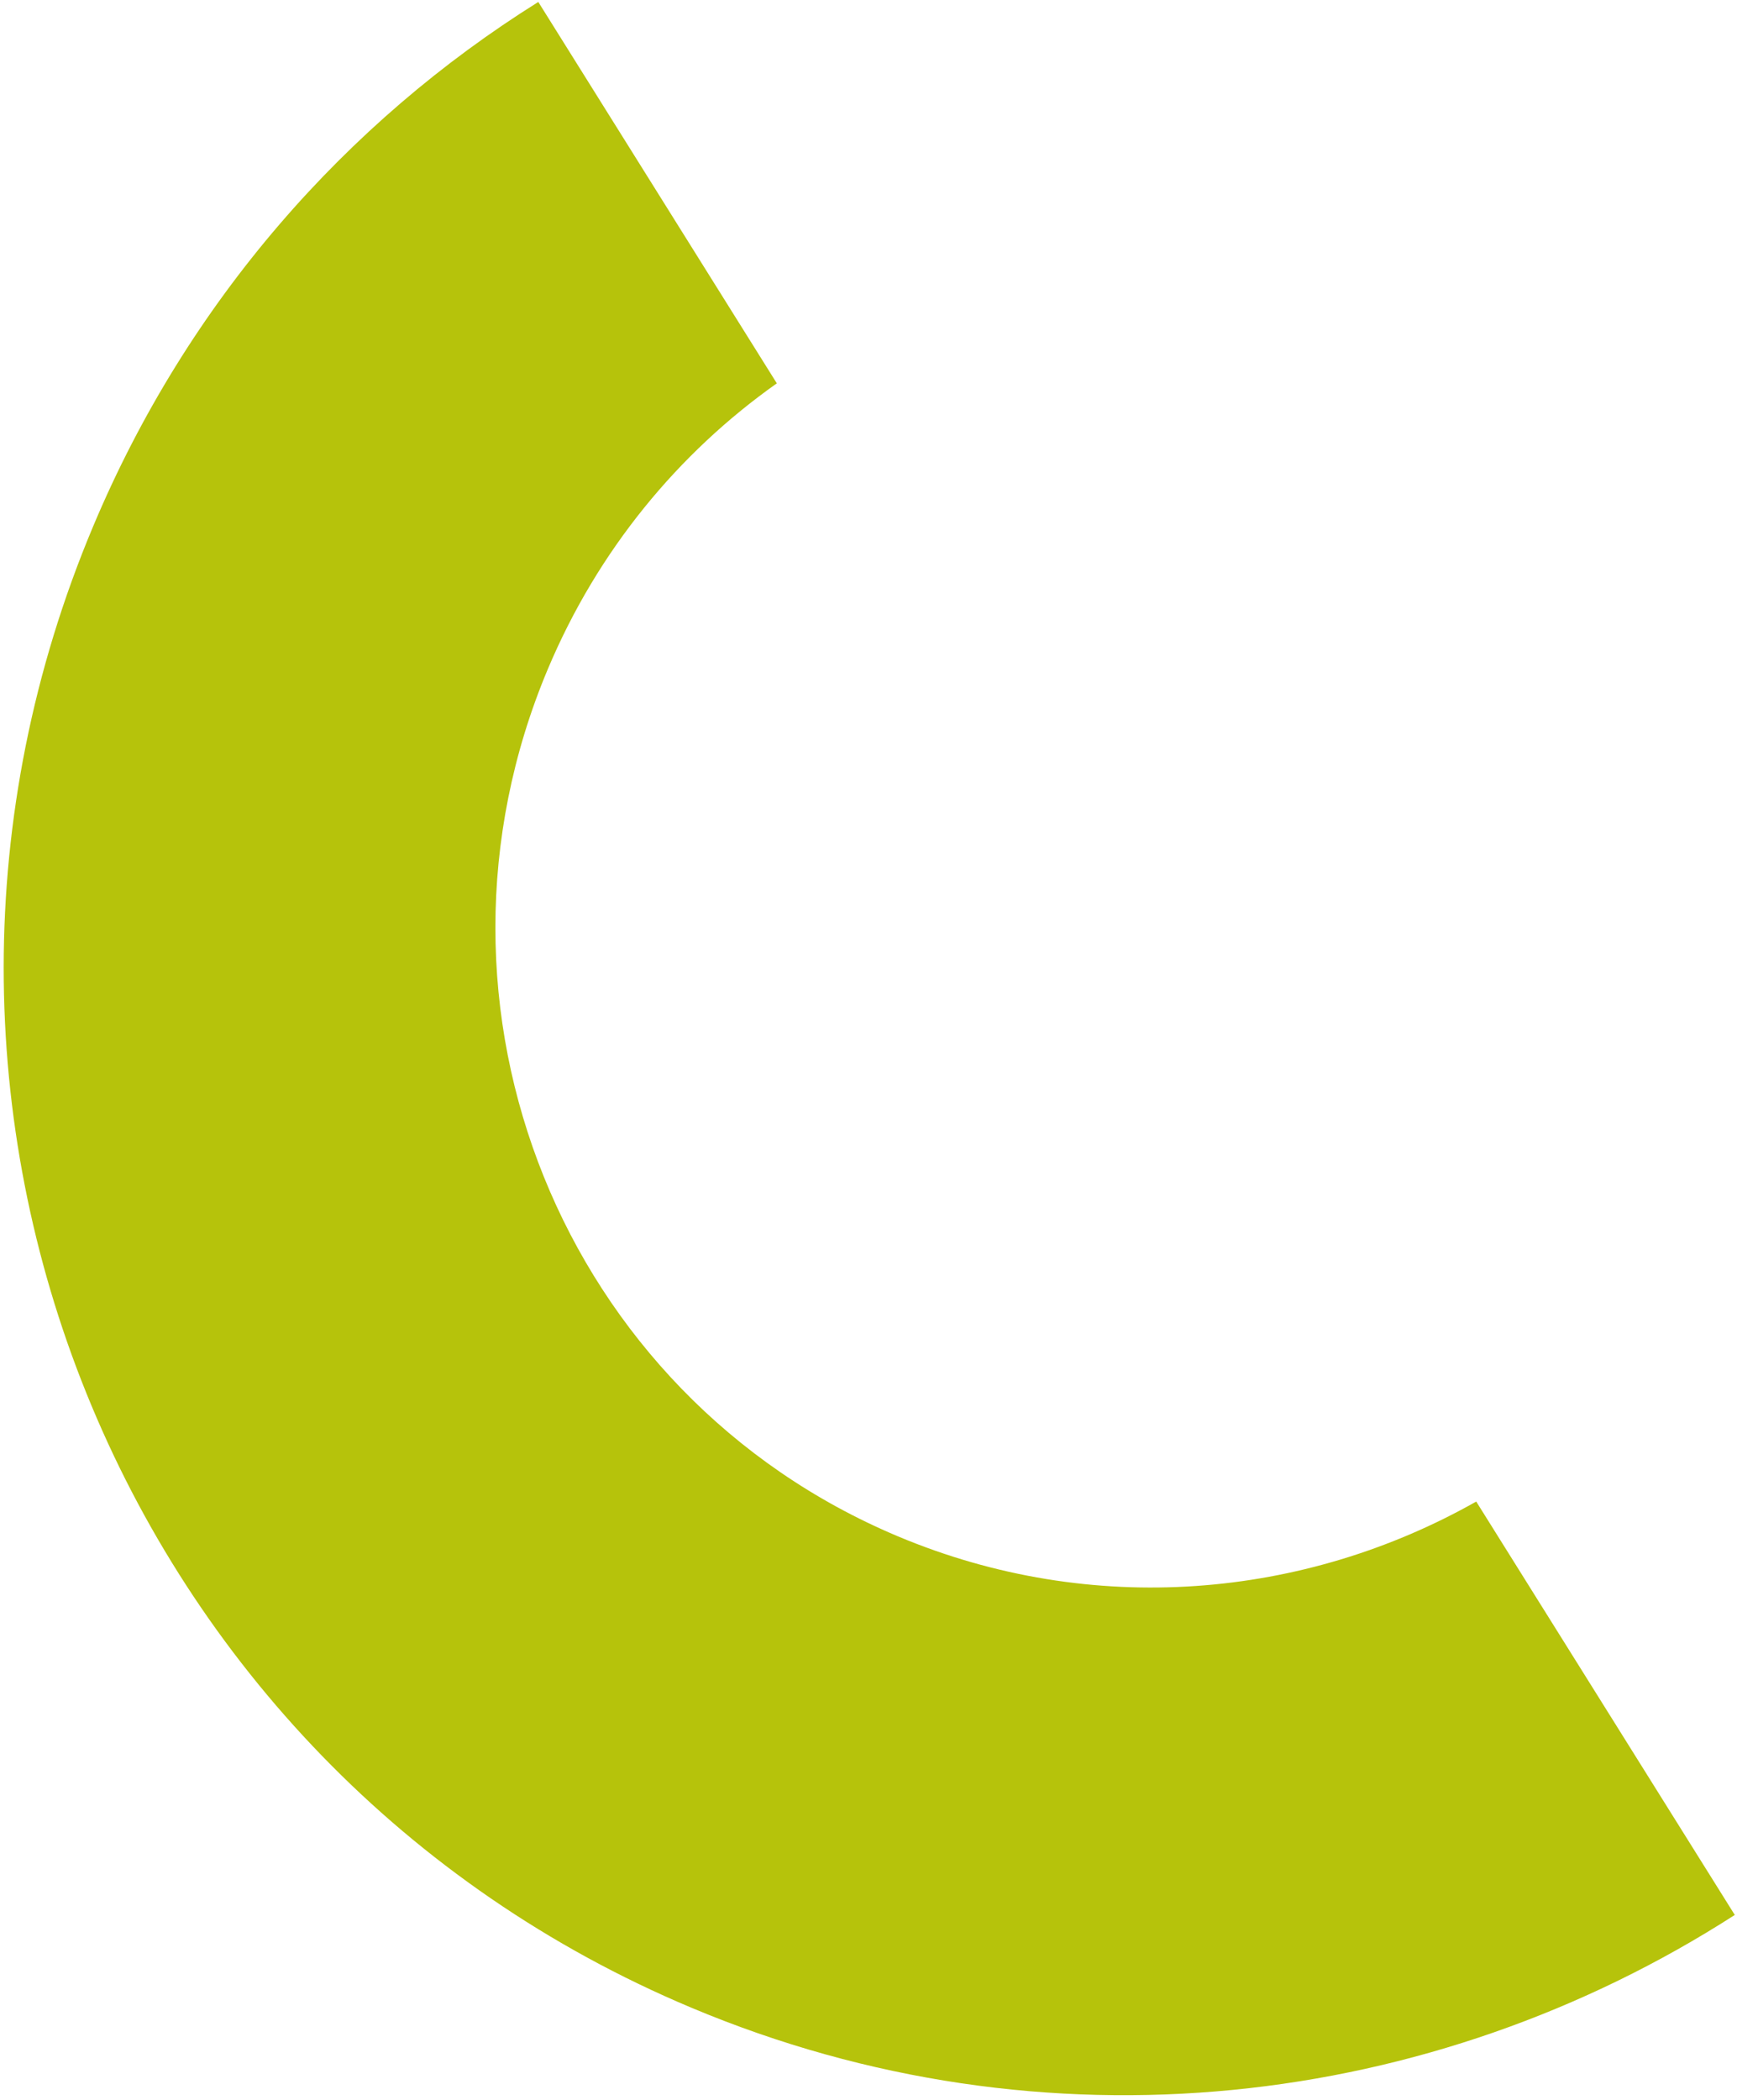 <svg width="268" height="324" viewBox="0 0 268 324" fill="none" xmlns="http://www.w3.org/2000/svg">
<path fill-rule="evenodd" clip-rule="evenodd" d="M119.856 59.136L83.054 0.303C53.425 18.831 28.983 46.432 14.374 81.189C-23.058 170.246 18.25 272.558 106.637 309.708C161.264 332.669 221.089 325.365 267.658 295.412L227.765 231.639C201.306 246.606 168.566 249.625 138.513 236.993C86.782 215.25 62.606 155.369 84.514 103.245C92.252 84.835 104.705 69.854 119.856 59.136Z" fill="#B6C30B"/>
</svg>
